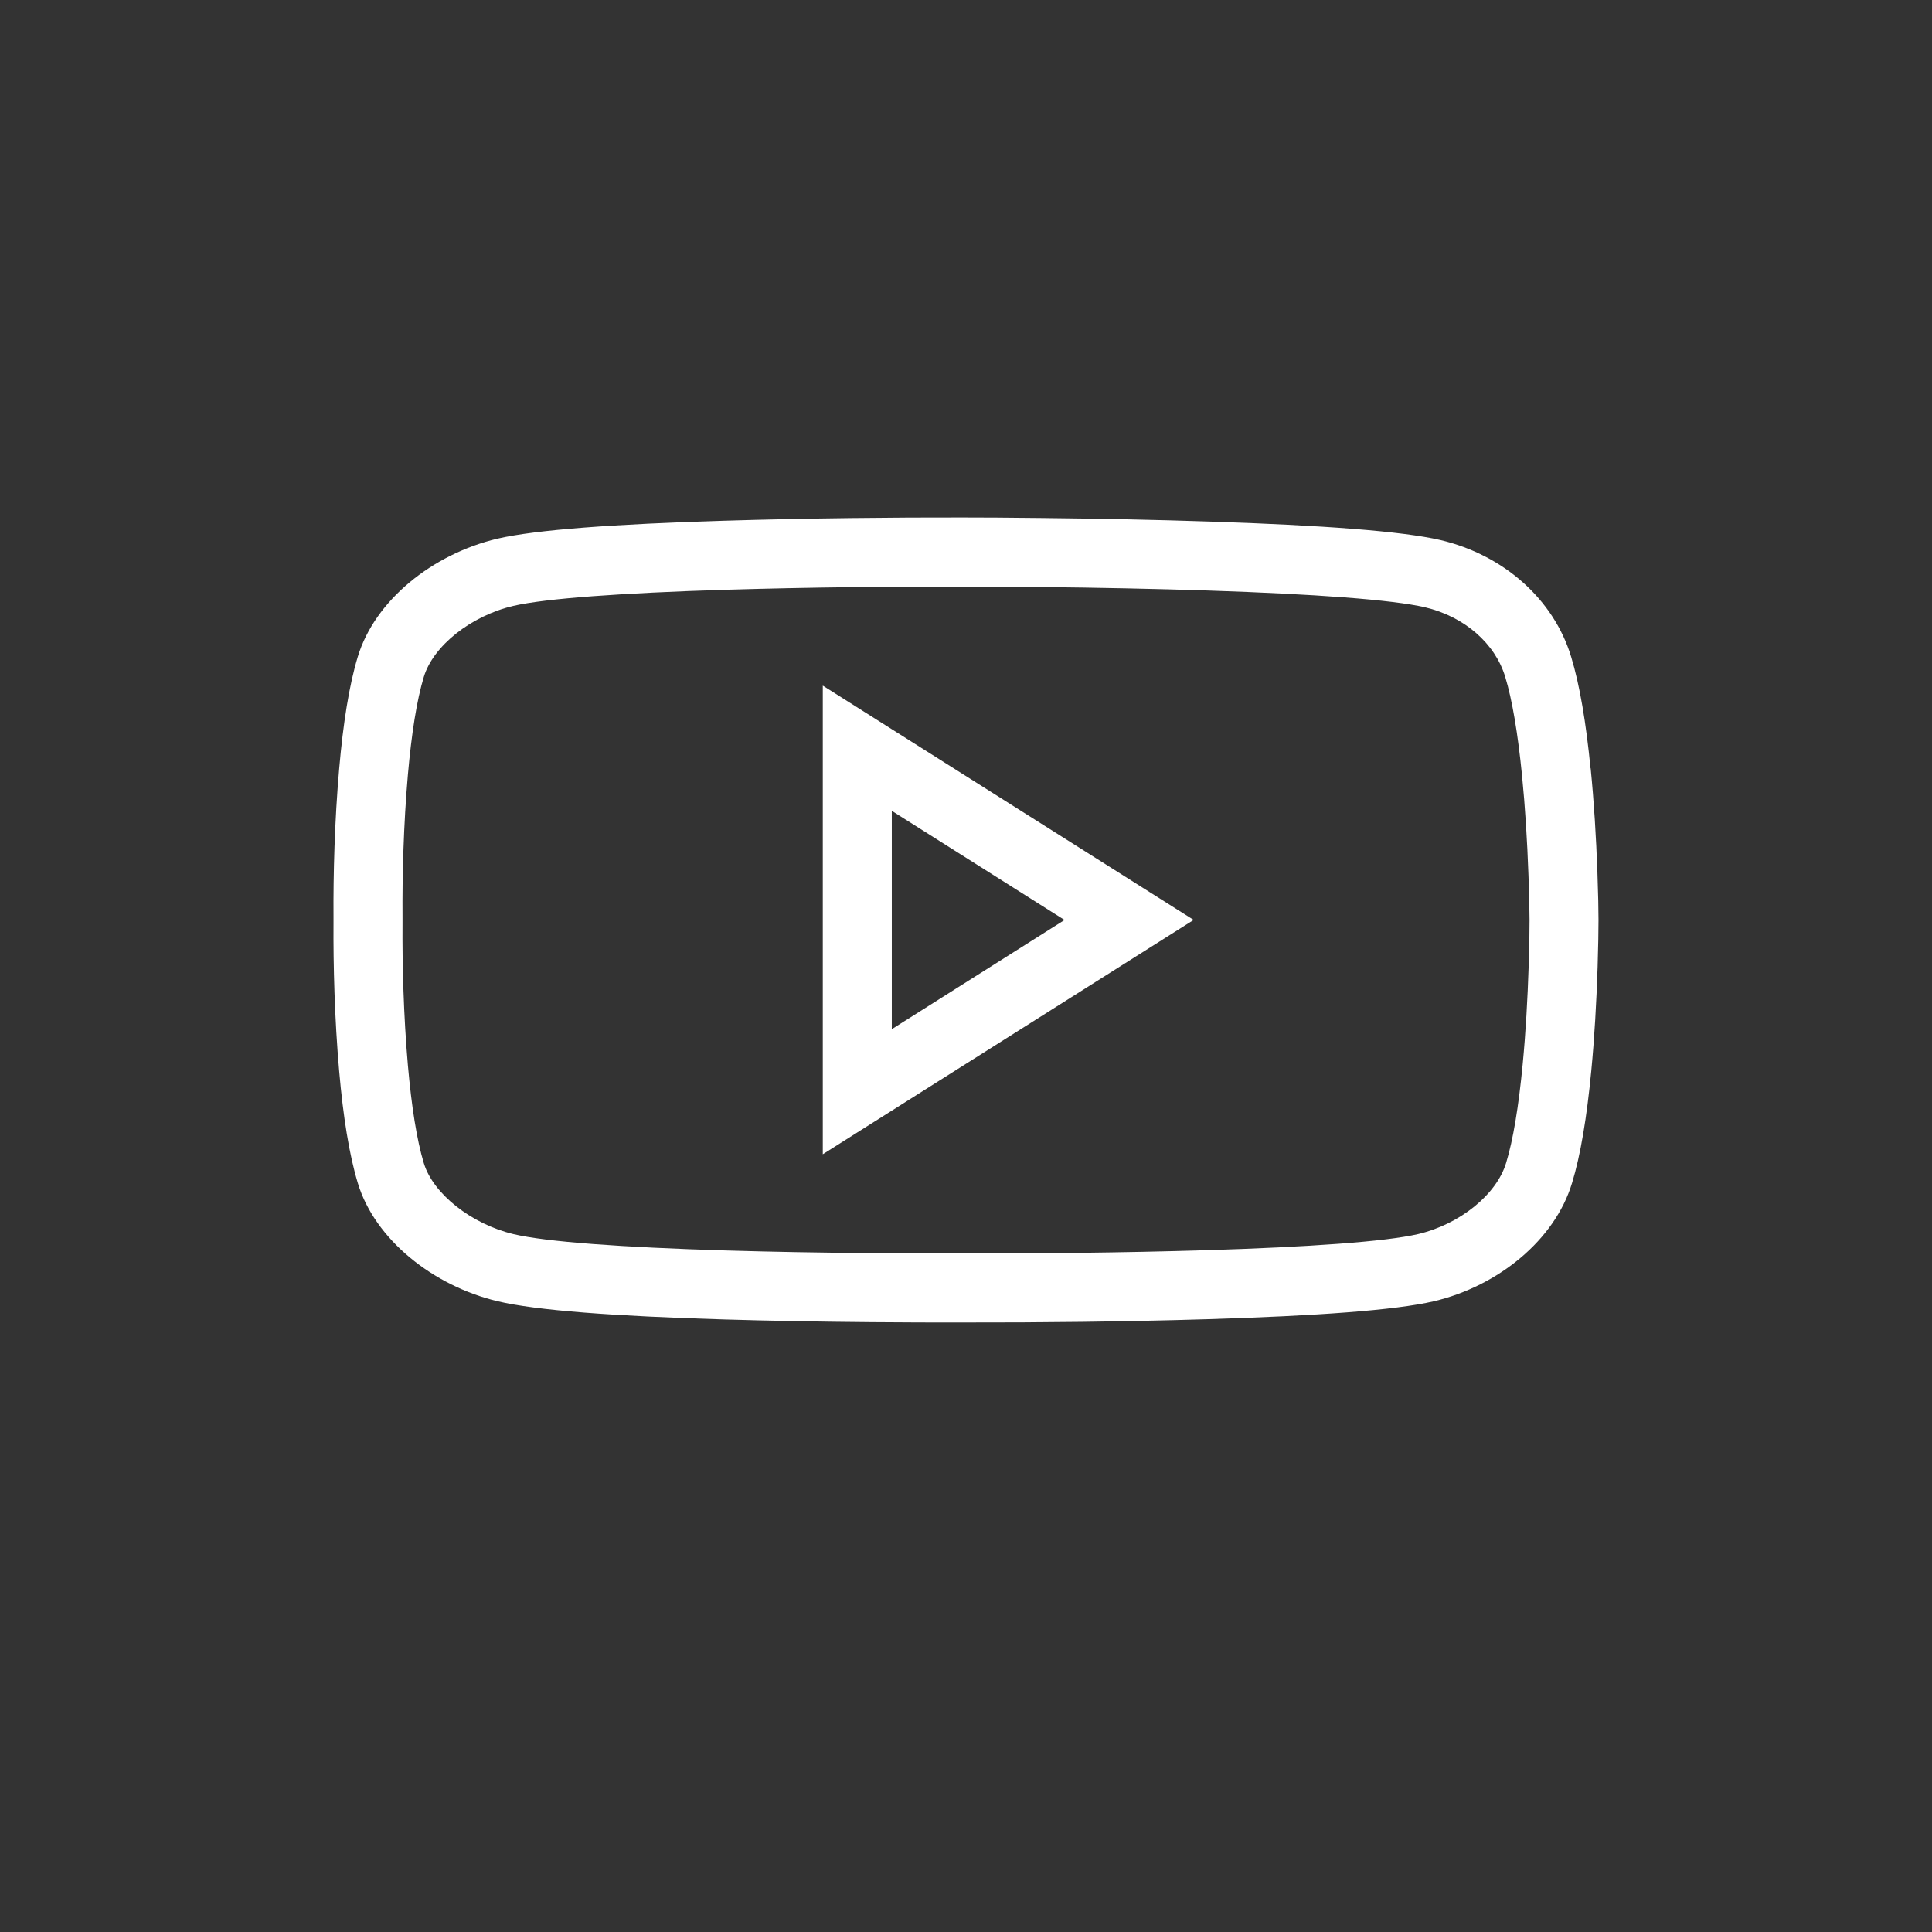 <!-- Generated by IcoMoon.io -->
<svg version="1.1" xmlns="http://www.w3.org/2000/svg" width="32" height="32" viewBox="0 0 32 32">
<rect x="0" y="0" width="32" height="32" fill="#333333" stroke="none"/>
<title>youtube</title>
<path fill="#fff" d="M26.346 12.725c0.055 0.551 0.091 1.138 0.112 1.725 0.013 0.352 0.018 0.627 0.018 0.788 0 0.159-0.004 0.432-0.015 0.783-0.019 0.585-0.052 1.17-0.105 1.719-0.073 0.76-0.176 1.39-0.319 1.857-0.284 0.939-1.221 1.705-2.292 1.957-0.641 0.148-1.939 0.241-3.745 0.296-1.402 0.043-2.841 0.056-3.952 0.054-0.069-0-0.069-0-0.155 0-0.393 0.001-0.894 0-1.464-0.005-0.839-0.007-1.666-0.022-2.44-0.045-1.807-0.054-3.105-0.148-3.749-0.302-1.069-0.255-2.032-1.025-2.313-1.955-0.143-0.472-0.243-1.099-0.309-1.854-0.076-0.867-0.099-1.756-0.094-2.462 0-0.046 0-0.046 0-0.088-0.005-0.706 0.018-1.595 0.094-2.462 0.066-0.754 0.165-1.382 0.308-1.853 0.283-0.936 1.239-1.703 2.317-1.957 0.641-0.148 1.939-0.241 3.745-0.296 1.402-0.043 2.841-0.056 3.952-0.054 0.308 0 0.752 0.002 1.322 0.009 0.951 0.010 1.902 0.029 2.791 0.059 1.841 0.061 3.161 0.157 3.806 0.306 1.045 0.246 1.876 0.981 2.164 1.934 0.143 0.469 0.247 1.094 0.321 1.846zM24.931 11.211c-0.166-0.551-0.672-0.998-1.33-1.153-0.541-0.125-1.826-0.219-3.584-0.277-0.879-0.029-1.822-0.048-2.766-0.058-0.566-0.006-1.006-0.008-1.259-0.008-1.154-0.002-2.582 0.011-3.969 0.053-1.721 0.053-2.983 0.143-3.52 0.267-0.707 0.166-1.329 0.666-1.483 1.176-0.116 0.38-0.204 0.939-0.264 1.621-0.072 0.824-0.094 1.681-0.089 2.354 0 0.038 0 0.038 0 0.060-0 0.007-0 0.007-0 0.044-0.005 0.673 0.017 1.53 0.089 2.354 0.060 0.682 0.148 1.241 0.264 1.622 0.152 0.504 0.783 1.007 1.485 1.175 0.537 0.128 1.798 0.219 3.518 0.271 0.765 0.023 1.584 0.037 2.416 0.044 0.565 0.005 1.062 0.006 1.451 0.005 0.084-0 0.084-0 0.107-0 1.154 0.002 2.582-0.011 3.969-0.053 1.721-0.053 2.983-0.143 3.52-0.267 0.698-0.164 1.302-0.658 1.459-1.177 0.117-0.38 0.209-0.944 0.275-1.633 0.050-0.522 0.082-1.084 0.1-1.646 0.011-0.338 0.014-0.599 0.014-0.744-0.001-0.148-0.005-0.411-0.018-0.749-0.020-0.565-0.055-1.129-0.107-1.653-0.068-0.684-0.161-1.245-0.278-1.628z"></path>
<path fill="#fff" d="M13.628 19.119v-7.763l6.143 3.881-6.143 3.881zM14.771 17.046l2.861-1.808-2.861-1.808v3.615z"></path>
</svg>
